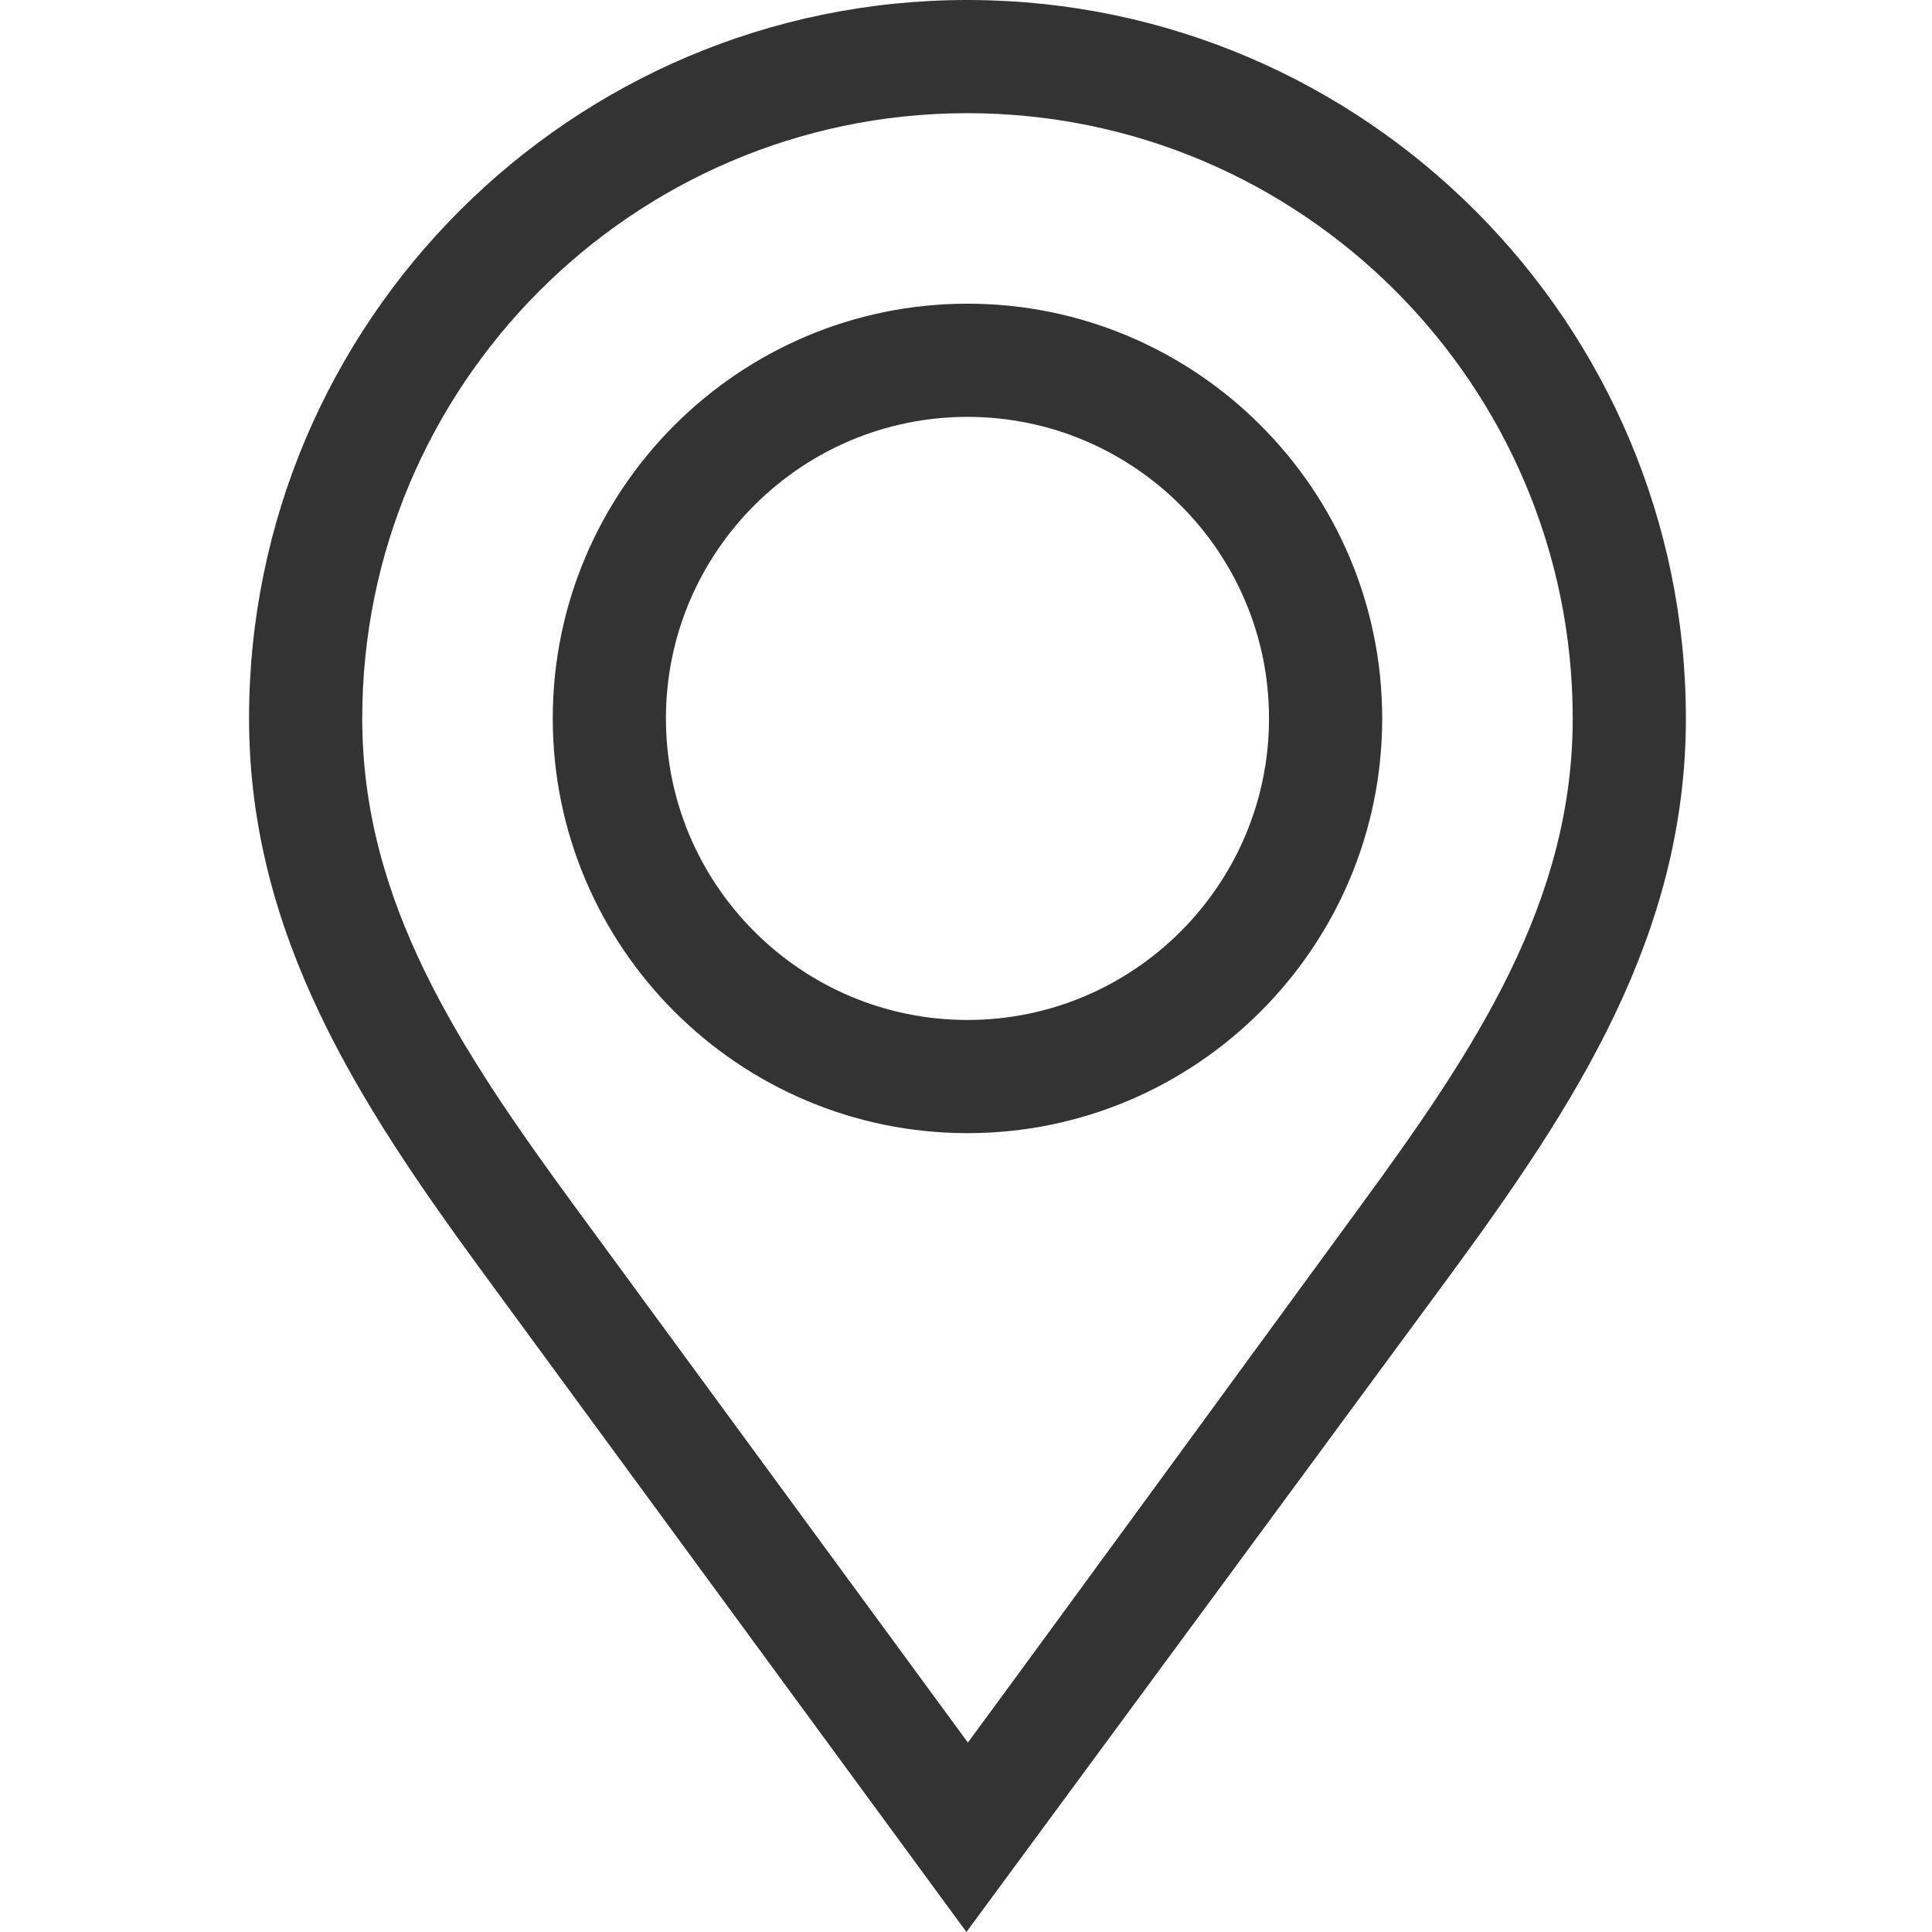 <?xml version="1.0"?>
<svg xmlns="http://www.w3.org/2000/svg" height="512px" viewBox="-66 0 512 512.001" width="512px"><g><path d="m191.168.004-.801-.004c-104.969 0-190.367 85.406-190.367 190.387 0 57.555 29.418 102.445 62.195 147.148l127.918 174.465s120.906-164.148 128.469-174.461c32.777-44.703 62.195-89.594 62.195-147.148 0-104.723-84.98-189.973-189.609-190.387zm103.227 319.797c-7.57 10.328-87.004 119.121-103.898 141.996l-104.113-141.996c-30.852-42.078-56.387-80.859-56.387-129.414 0-88.191 71.535-159.988 159.625-160.391h.77c88.441 0 160.395 71.953 160.395 160.395 0 48.555-25.539 87.332-56.391 129.41zm0 0" data-original="#000000" class="active-path" data-old_color="#000000" fill="#333333"/><path d="m190.391 80.48c-60.605 0-109.906 49.305-109.906 109.906 0 60.605 49.301 109.91 109.906 109.91 60.602 0 109.906-49.305 109.906-109.91 0-60.602-49.305-109.906-109.906-109.906zm0 189.82c-44.066 0-79.914-35.848-79.914-79.914 0-44.062 35.848-79.91 79.914-79.91 44.062 0 79.914 35.848 79.914 79.91 0 44.066-35.852 79.914-79.914 79.914zm0 0" data-original="#000000" class="active-path" data-old_color="#000000" fill="#333333"/></g> </svg>
